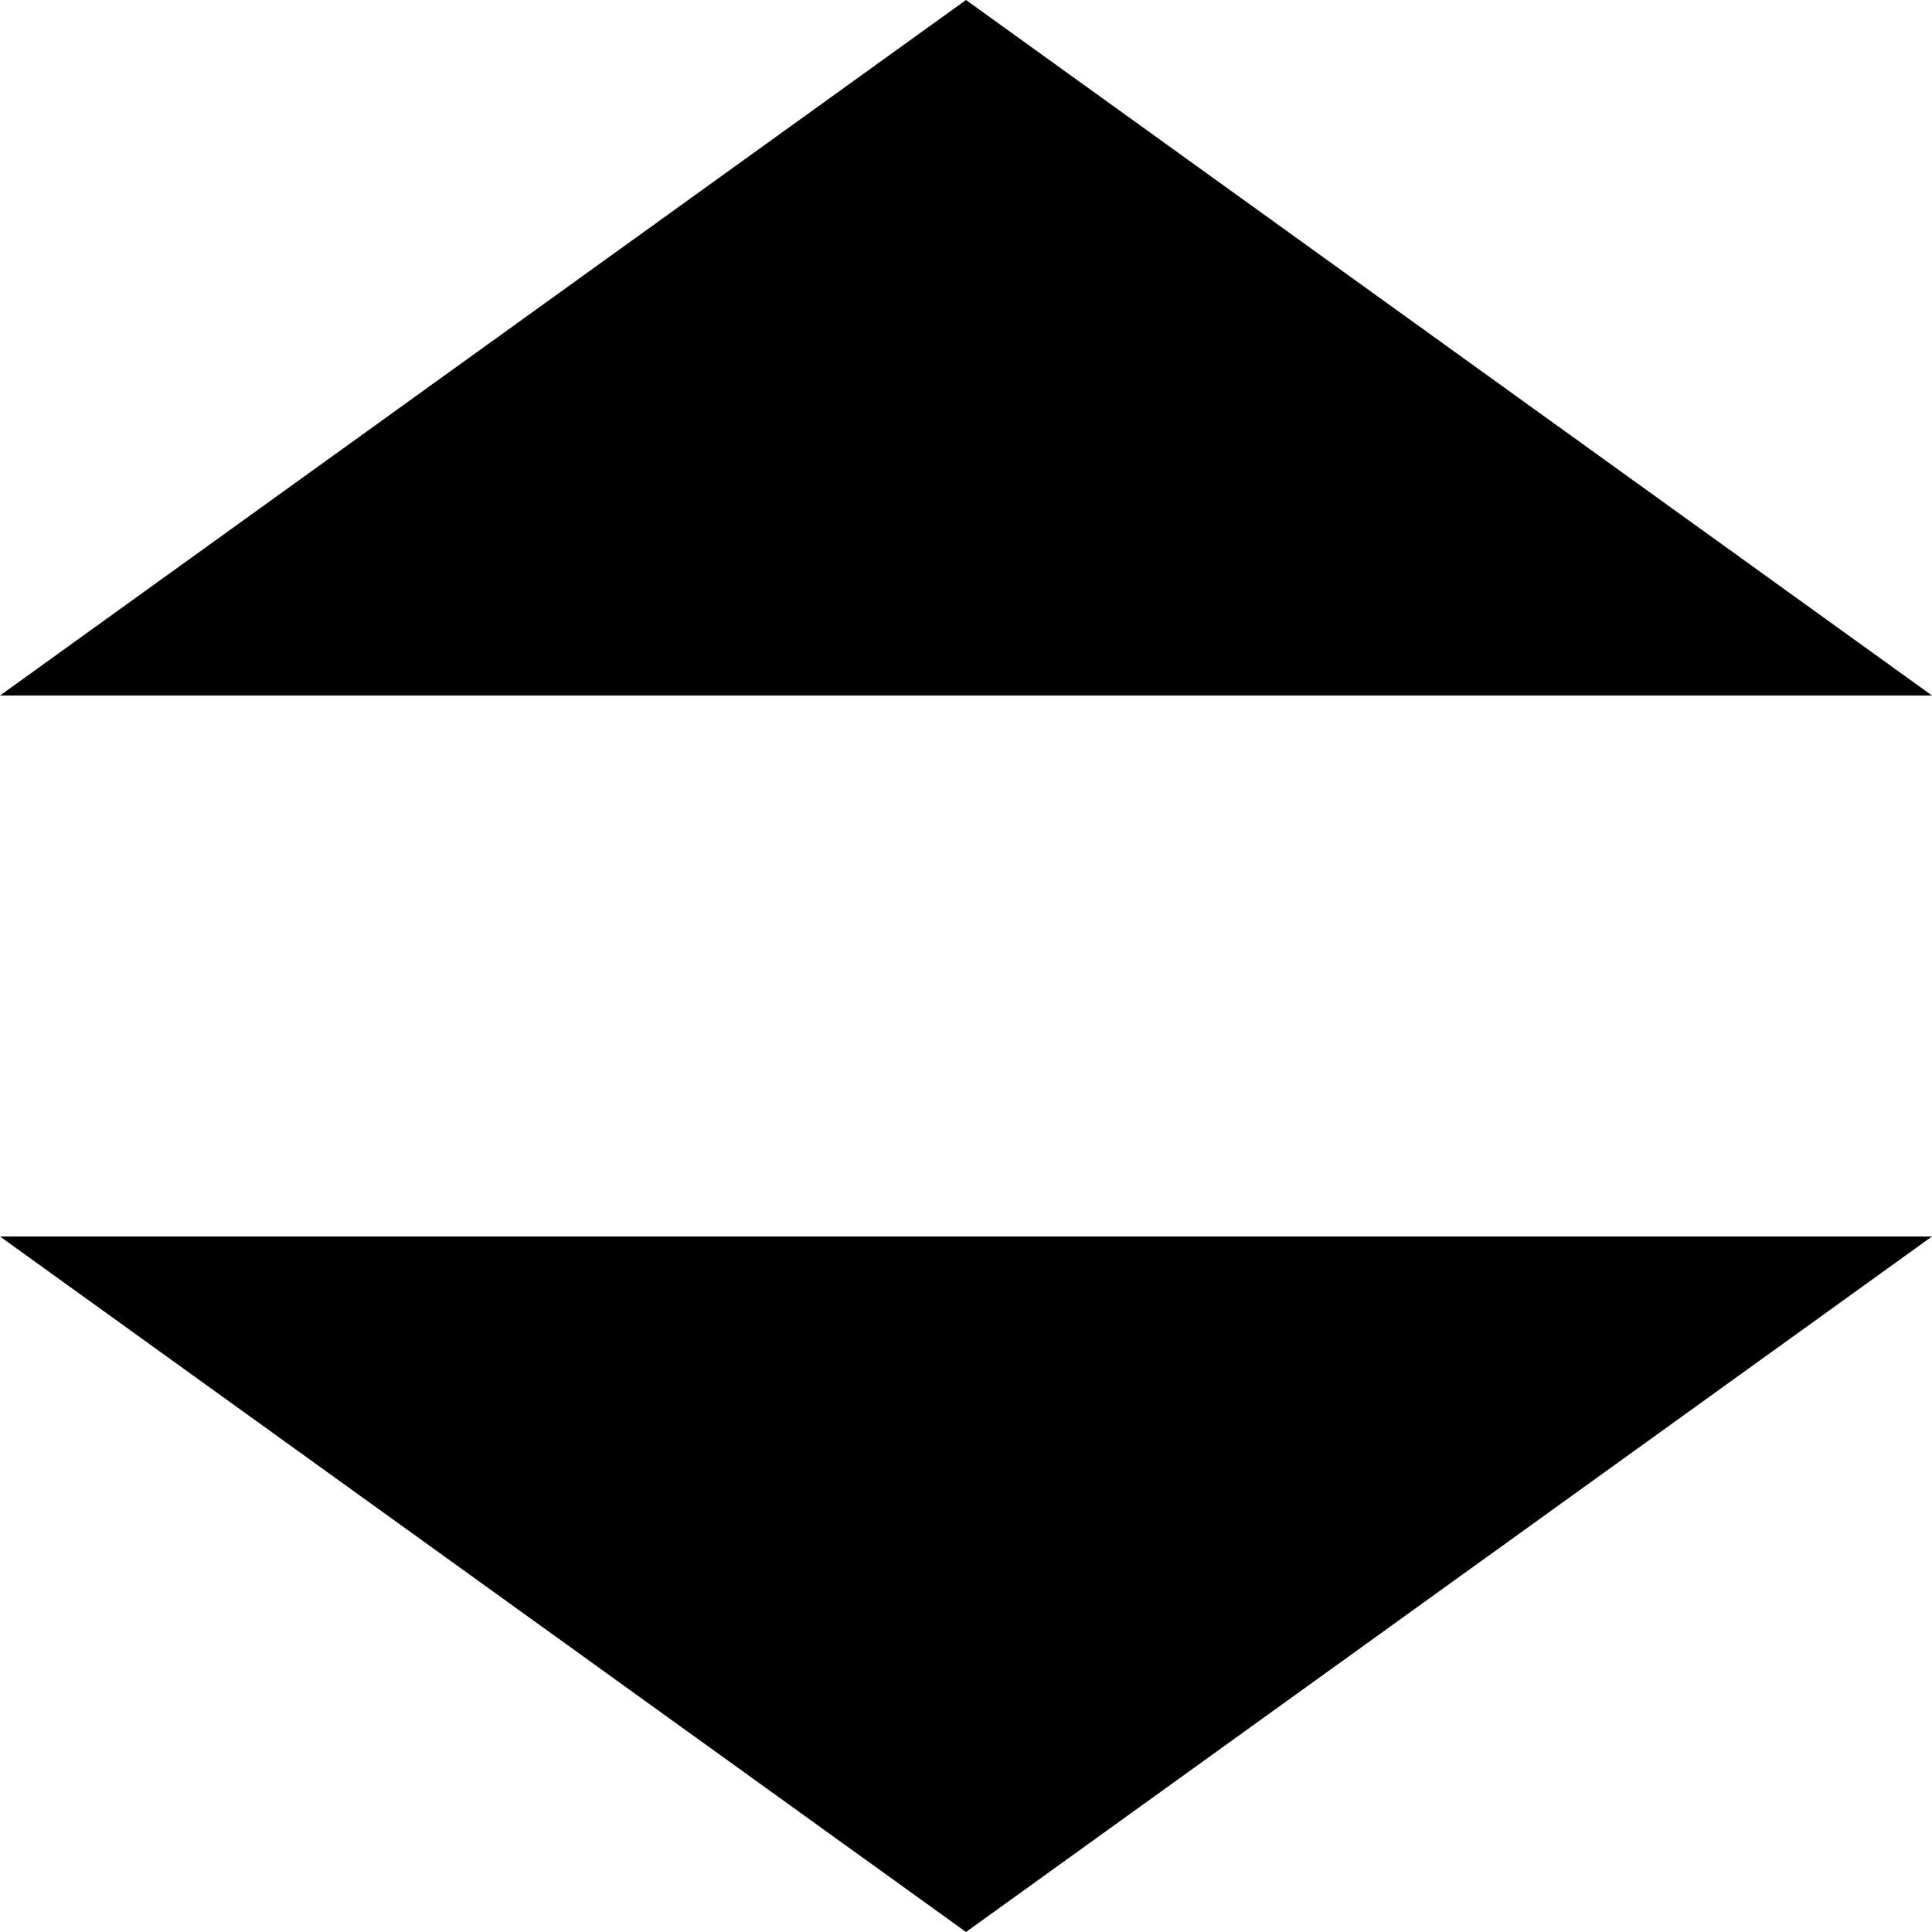 <svg xmlns="http://www.w3.org/2000/svg" xmlns:xlink="http://www.w3.org/1999/xlink" width="100" height="100" viewBox="0 0 100 100">
  <defs>
    <clipPath id="clip-type2">
      <rect width="100" height="100"/>
    </clipPath>
  </defs>
  <g id="type2" clip-path="url(#clip-type2)">
    <g id="Polygon_7" data-name="Polygon 7">
      <path d="M 92.249 33.5 L 7.751 33.5 L 50 3.081 L 92.249 33.5 Z" stroke="none"/>
      <path d="M 50 6.161 L 15.502 31 L 84.498 31 L 50 6.161 M 50 0 L 100 36 L 0 36 L 50 0 Z" stroke="none" fill="#000"/>
    </g>
    <g id="Polygon_8" data-name="Polygon 8" transform="translate(100 100) rotate(180)">
      <path d="M 92.249 33.5 L 7.751 33.5 L 50 3.081 L 92.249 33.5 Z" stroke="none"/>
      <path d="M 50 6.161 L 15.502 31 L 84.498 31 L 50 6.161 M 50 0 L 100 36 L 0 36 L 50 0 Z" stroke="none" fill="#000"/>
    </g>
  </g>
</svg>
